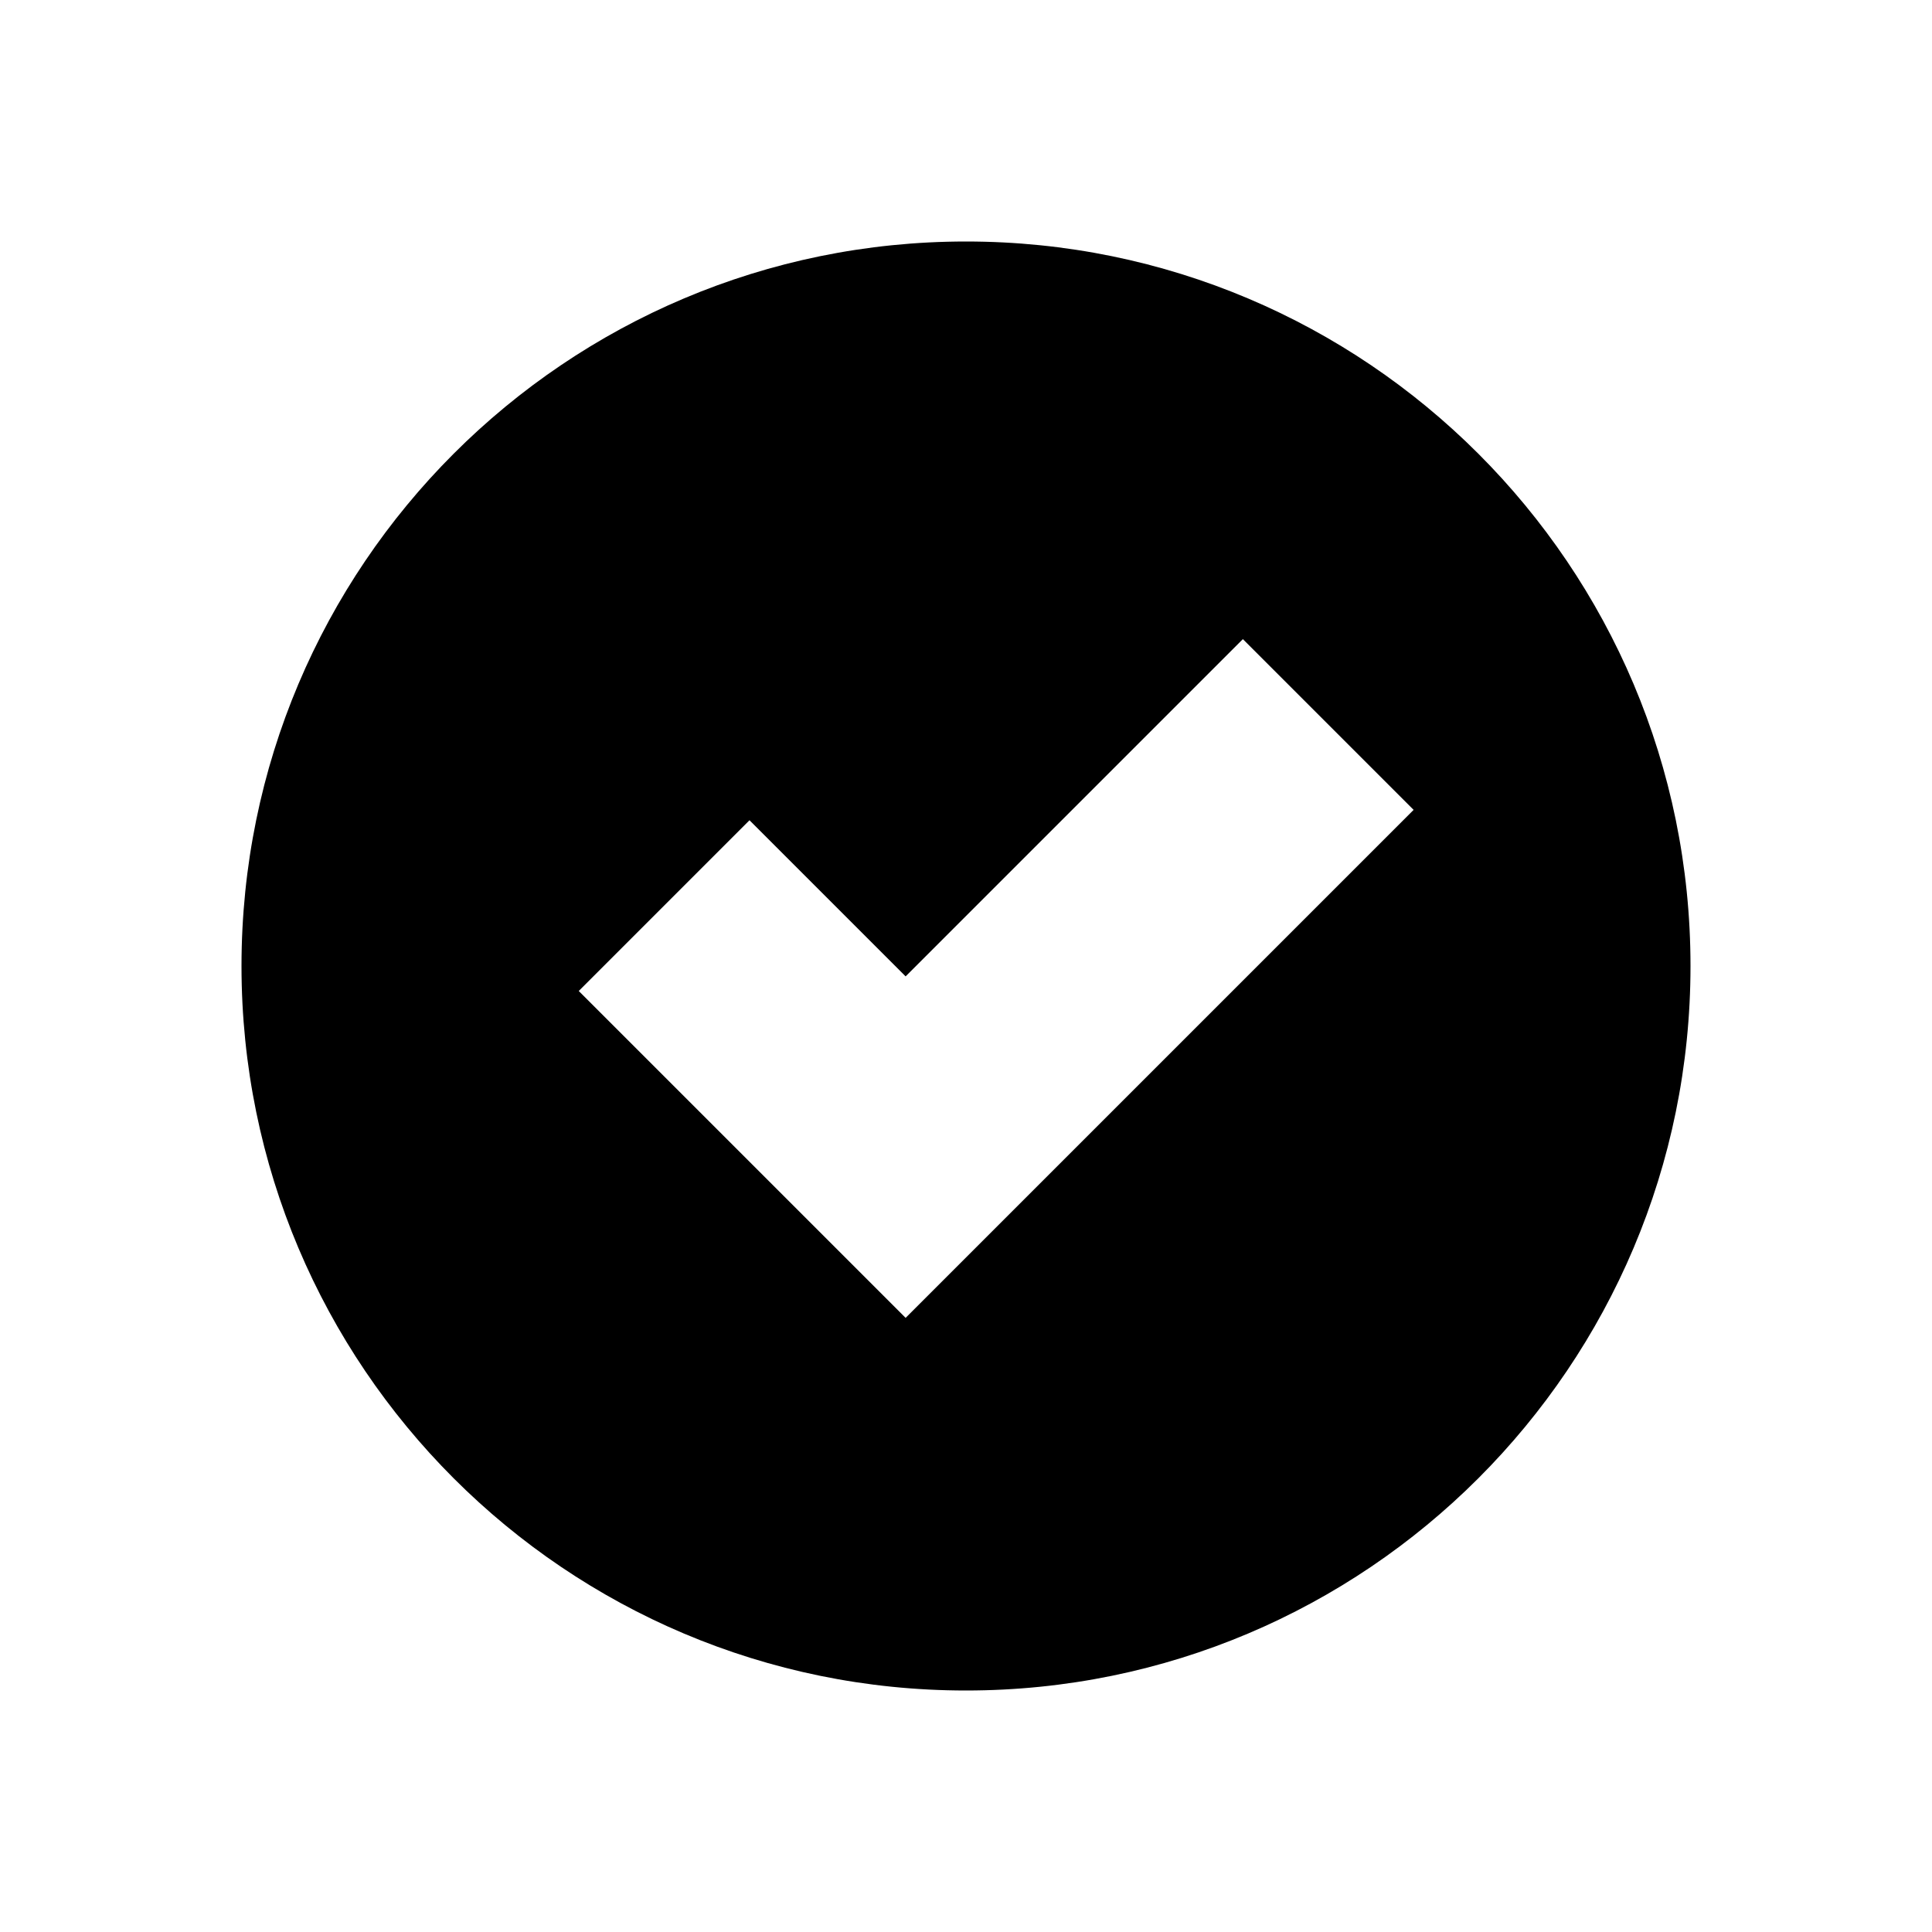 <svg width="16" height="16" viewBox="0 0 16 16" fill="currentColor" xmlns="http://www.w3.org/2000/svg">
<path fill-rule="evenodd" clip-rule="evenodd" d="M14 8C14 11.314 11.314 14 8 14C4.686 14 2 11.314 2 8C2 4.686 4.686 2 8 2C11.314 2 14 4.686 14 8ZM7.5 10.914L11.707 6.707L10.293 5.293L7.5 8.086L6.207 6.793L4.793 8.207L7.5 10.914Z" fill="currentColor"/>
</svg>
